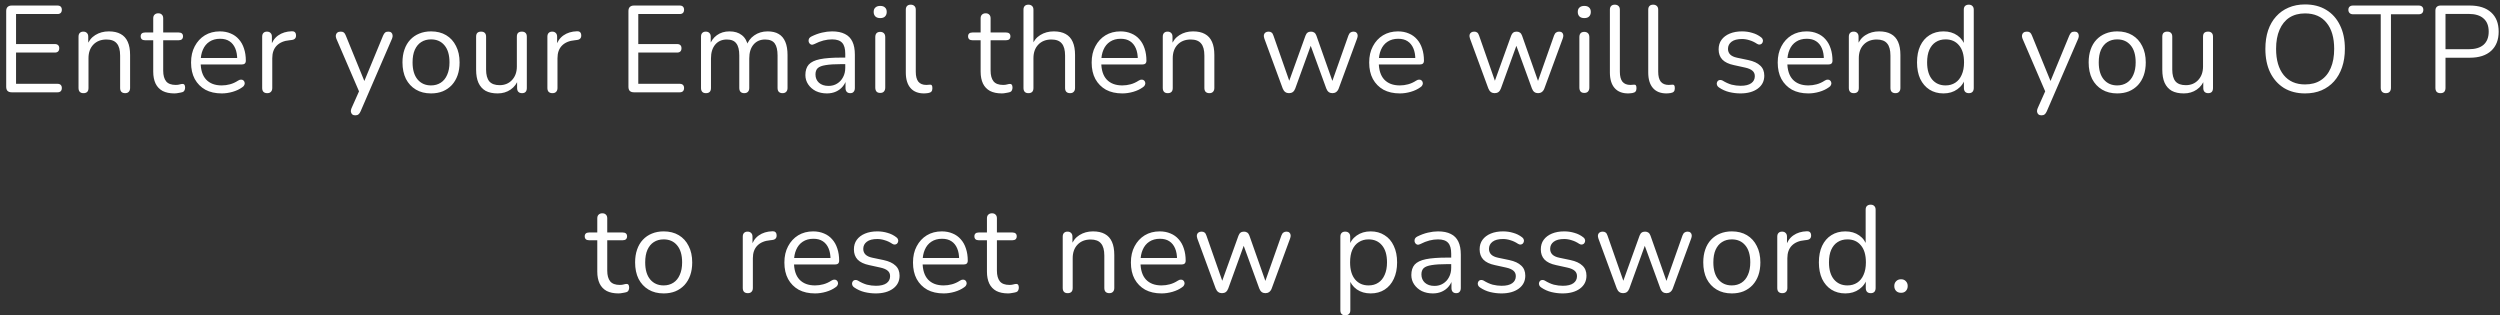 <svg width="325" height="41" viewBox="0 0 325 41" fill="none" xmlns="http://www.w3.org/2000/svg">
<rect x="0" y="0" width="325" height="41" fill="#333333" stroke="none"/>
<path d="M1.526 12C1.291 12 1.11 11.941 0.982 11.824C0.865 11.696 0.806 11.515 0.806 11.28V1.44C0.806 1.205 0.865 1.029 0.982 0.912C1.11 0.784 1.291 0.72 1.526 0.72H7.478C7.659 0.72 7.798 0.768 7.894 0.864C7.99 0.96 8.038 1.093 8.038 1.264C8.038 1.445 7.99 1.584 7.894 1.68C7.798 1.776 7.659 1.824 7.478 1.824H2.086V5.728H7.142C7.323 5.728 7.462 5.776 7.558 5.872C7.654 5.957 7.702 6.091 7.702 6.272C7.702 6.453 7.654 6.592 7.558 6.688C7.462 6.784 7.323 6.832 7.142 6.832H2.086V10.896H7.478C7.659 10.896 7.798 10.944 7.894 11.04C7.99 11.136 8.038 11.269 8.038 11.44C8.038 11.621 7.99 11.76 7.894 11.856C7.798 11.952 7.659 12 7.478 12H1.526ZM10.848 12.112C10.635 12.112 10.475 12.053 10.368 11.936C10.261 11.819 10.208 11.653 10.208 11.44V4.768C10.208 4.555 10.261 4.395 10.368 4.288C10.475 4.171 10.63 4.112 10.832 4.112C11.035 4.112 11.19 4.171 11.296 4.288C11.414 4.395 11.472 4.555 11.472 4.768V6.144L11.296 5.952C11.52 5.333 11.883 4.869 12.384 4.56C12.896 4.24 13.483 4.08 14.144 4.08C14.763 4.08 15.275 4.192 15.68 4.416C16.096 4.64 16.405 4.981 16.608 5.44C16.811 5.888 16.912 6.459 16.912 7.152V11.44C16.912 11.653 16.854 11.819 16.736 11.936C16.63 12.053 16.475 12.112 16.272 12.112C16.059 12.112 15.893 12.053 15.776 11.936C15.669 11.819 15.616 11.653 15.616 11.44V7.232C15.616 6.507 15.472 5.979 15.184 5.648C14.907 5.307 14.459 5.136 13.84 5.136C13.126 5.136 12.555 5.36 12.128 5.808C11.712 6.245 11.504 6.832 11.504 7.568V11.44C11.504 11.888 11.286 12.112 10.848 12.112ZM22.672 12.144C22.064 12.144 21.552 12.037 21.136 11.824C20.731 11.6 20.427 11.28 20.224 10.864C20.021 10.437 19.92 9.92 19.92 9.312V5.232H18.848C18.667 5.232 18.528 5.189 18.432 5.104C18.336 5.008 18.288 4.88 18.288 4.72C18.288 4.56 18.336 4.437 18.432 4.352C18.528 4.267 18.667 4.224 18.848 4.224H19.92V2.384C19.92 2.171 19.979 2.011 20.096 1.904C20.213 1.787 20.373 1.728 20.576 1.728C20.779 1.728 20.933 1.787 21.04 1.904C21.157 2.011 21.216 2.171 21.216 2.384V4.224H23.232C23.413 4.224 23.552 4.267 23.648 4.352C23.744 4.437 23.792 4.56 23.792 4.72C23.792 4.88 23.744 5.008 23.648 5.104C23.552 5.189 23.413 5.232 23.232 5.232H21.216V9.184C21.216 9.792 21.344 10.256 21.6 10.576C21.856 10.885 22.272 11.04 22.848 11.04C23.051 11.04 23.221 11.019 23.36 10.976C23.509 10.933 23.632 10.912 23.728 10.912C23.824 10.901 23.904 10.933 23.968 11.008C24.032 11.083 24.064 11.211 24.064 11.392C24.064 11.52 24.037 11.637 23.984 11.744C23.941 11.851 23.861 11.925 23.744 11.968C23.616 12.011 23.445 12.048 23.232 12.08C23.029 12.123 22.843 12.144 22.672 12.144ZM28.822 12.144C28 12.144 27.291 11.984 26.694 11.664C26.107 11.333 25.648 10.869 25.318 10.272C24.998 9.675 24.838 8.96 24.838 8.128C24.838 7.317 24.998 6.613 25.318 6.016C25.638 5.408 26.075 4.933 26.63 4.592C27.195 4.251 27.846 4.08 28.582 4.08C29.104 4.08 29.574 4.171 29.99 4.352C30.406 4.523 30.758 4.773 31.046 5.104C31.344 5.435 31.568 5.835 31.718 6.304C31.878 6.773 31.958 7.301 31.958 7.888C31.958 8.059 31.91 8.187 31.814 8.272C31.718 8.347 31.579 8.384 31.398 8.384H25.83V7.536H31.094L30.838 7.744C30.838 7.168 30.752 6.683 30.582 6.288C30.411 5.883 30.16 5.573 29.83 5.36C29.51 5.147 29.104 5.04 28.614 5.04C28.07 5.04 27.606 5.168 27.222 5.424C26.848 5.669 26.566 6.016 26.374 6.464C26.182 6.901 26.086 7.413 26.086 8V8.096C26.086 9.077 26.32 9.824 26.79 10.336C27.27 10.848 27.947 11.104 28.822 11.104C29.184 11.104 29.542 11.056 29.894 10.96C30.256 10.864 30.608 10.704 30.95 10.48C31.099 10.384 31.232 10.341 31.35 10.352C31.478 10.352 31.579 10.389 31.654 10.464C31.728 10.528 31.776 10.613 31.798 10.72C31.83 10.816 31.819 10.923 31.766 11.04C31.723 11.157 31.632 11.259 31.494 11.344C31.142 11.6 30.726 11.797 30.246 11.936C29.766 12.075 29.291 12.144 28.822 12.144ZM34.739 12.112C34.526 12.112 34.361 12.053 34.243 11.936C34.136 11.819 34.083 11.653 34.083 11.44V4.768C34.083 4.555 34.136 4.395 34.243 4.288C34.35 4.171 34.505 4.112 34.707 4.112C34.91 4.112 35.065 4.171 35.171 4.288C35.288 4.395 35.347 4.555 35.347 4.768V6.064H35.187C35.358 5.435 35.683 4.949 36.163 4.608C36.643 4.267 37.235 4.085 37.939 4.064C38.099 4.053 38.227 4.091 38.323 4.176C38.419 4.251 38.472 4.384 38.483 4.576C38.494 4.757 38.451 4.901 38.355 5.008C38.259 5.115 38.11 5.179 37.907 5.2L37.651 5.232C36.926 5.296 36.366 5.531 35.971 5.936C35.587 6.331 35.395 6.875 35.395 7.568V11.44C35.395 11.653 35.337 11.819 35.219 11.936C35.112 12.053 34.953 12.112 34.739 12.112ZM46.171 14.992C46.011 14.992 45.883 14.949 45.787 14.864C45.691 14.779 45.632 14.661 45.611 14.512C45.6 14.373 45.627 14.229 45.691 14.08L46.795 11.6V12.16L43.723 5.024C43.659 4.864 43.637 4.715 43.659 4.576C43.68 4.437 43.744 4.325 43.851 4.24C43.957 4.155 44.107 4.112 44.299 4.112C44.469 4.112 44.603 4.149 44.699 4.224C44.795 4.299 44.88 4.432 44.955 4.624L47.579 11.056H47.147L49.803 4.624C49.888 4.432 49.979 4.299 50.075 4.224C50.171 4.149 50.309 4.112 50.491 4.112C50.661 4.112 50.789 4.155 50.875 4.24C50.971 4.325 51.024 4.437 51.035 4.576C51.056 4.704 51.035 4.848 50.971 5.008L46.875 14.48C46.789 14.672 46.693 14.805 46.587 14.88C46.491 14.955 46.352 14.992 46.171 14.992ZM56.034 12.144C55.277 12.144 54.621 11.979 54.066 11.648C53.511 11.317 53.079 10.853 52.77 10.256C52.471 9.648 52.322 8.933 52.322 8.112C52.322 7.493 52.407 6.939 52.578 6.448C52.749 5.947 52.999 5.52 53.33 5.168C53.661 4.816 54.05 4.549 54.498 4.368C54.957 4.176 55.469 4.08 56.034 4.08C56.791 4.08 57.447 4.245 58.002 4.576C58.557 4.907 58.983 5.376 59.282 5.984C59.591 6.581 59.746 7.291 59.746 8.112C59.746 8.731 59.661 9.285 59.49 9.776C59.319 10.267 59.069 10.693 58.738 11.056C58.407 11.408 58.013 11.68 57.554 11.872C57.106 12.053 56.599 12.144 56.034 12.144ZM56.034 11.104C56.514 11.104 56.935 10.987 57.298 10.752C57.661 10.517 57.938 10.176 58.13 9.728C58.333 9.28 58.434 8.741 58.434 8.112C58.434 7.141 58.215 6.4 57.778 5.888C57.351 5.376 56.77 5.12 56.034 5.12C55.543 5.12 55.117 5.237 54.754 5.472C54.402 5.696 54.125 6.032 53.922 6.48C53.73 6.917 53.634 7.461 53.634 8.112C53.634 9.072 53.853 9.813 54.29 10.336C54.727 10.848 55.309 11.104 56.034 11.104ZM64.695 12.144C64.065 12.144 63.543 12.032 63.127 11.808C62.721 11.573 62.412 11.227 62.199 10.768C61.996 10.309 61.895 9.739 61.895 9.056V4.768C61.895 4.544 61.948 4.379 62.055 4.272C62.172 4.165 62.332 4.112 62.535 4.112C62.748 4.112 62.908 4.165 63.015 4.272C63.132 4.379 63.191 4.544 63.191 4.768V9.04C63.191 9.723 63.329 10.235 63.607 10.576C63.895 10.907 64.343 11.072 64.951 11.072C65.612 11.072 66.151 10.848 66.567 10.4C66.983 9.952 67.191 9.365 67.191 8.64V4.768C67.191 4.544 67.244 4.379 67.351 4.272C67.468 4.165 67.633 4.112 67.847 4.112C68.049 4.112 68.204 4.165 68.311 4.272C68.428 4.379 68.487 4.544 68.487 4.768V11.44C68.487 11.888 68.279 12.112 67.863 12.112C67.66 12.112 67.5 12.053 67.383 11.936C67.276 11.819 67.223 11.653 67.223 11.44V9.984L67.431 10.208C67.217 10.837 66.865 11.317 66.375 11.648C65.895 11.979 65.335 12.144 64.695 12.144ZM71.817 12.112C71.604 12.112 71.439 12.053 71.321 11.936C71.215 11.819 71.161 11.653 71.161 11.44V4.768C71.161 4.555 71.215 4.395 71.321 4.288C71.428 4.171 71.583 4.112 71.785 4.112C71.988 4.112 72.143 4.171 72.249 4.288C72.367 4.395 72.425 4.555 72.425 4.768V6.064H72.265C72.436 5.435 72.761 4.949 73.241 4.608C73.721 4.267 74.313 4.085 75.017 4.064C75.177 4.053 75.305 4.091 75.401 4.176C75.497 4.251 75.551 4.384 75.561 4.576C75.572 4.757 75.529 4.901 75.433 5.008C75.337 5.115 75.188 5.179 74.985 5.2L74.729 5.232C74.004 5.296 73.444 5.531 73.049 5.936C72.665 6.331 72.473 6.875 72.473 7.568V11.44C72.473 11.653 72.415 11.819 72.297 11.936C72.191 12.053 72.031 12.112 71.817 12.112ZM82.417 12C82.182 12 82.001 11.941 81.873 11.824C81.755 11.696 81.697 11.515 81.697 11.28V1.44C81.697 1.205 81.755 1.029 81.873 0.912C82.001 0.784 82.182 0.72 82.417 0.72H88.369C88.55 0.72 88.689 0.768 88.785 0.864C88.881 0.96 88.929 1.093 88.929 1.264C88.929 1.445 88.881 1.584 88.785 1.68C88.689 1.776 88.55 1.824 88.369 1.824H82.977V5.728H88.033C88.214 5.728 88.353 5.776 88.449 5.872C88.545 5.957 88.593 6.091 88.593 6.272C88.593 6.453 88.545 6.592 88.449 6.688C88.353 6.784 88.214 6.832 88.033 6.832H82.977V10.896H88.369C88.55 10.896 88.689 10.944 88.785 11.04C88.881 11.136 88.929 11.269 88.929 11.44C88.929 11.621 88.881 11.76 88.785 11.856C88.689 11.952 88.55 12 88.369 12H82.417ZM91.771 12.112C91.558 12.112 91.397 12.053 91.291 11.936C91.184 11.819 91.131 11.653 91.131 11.44V4.768C91.131 4.555 91.184 4.395 91.291 4.288C91.397 4.171 91.552 4.112 91.755 4.112C91.957 4.112 92.112 4.171 92.219 4.288C92.336 4.395 92.395 4.555 92.395 4.768V6.176L92.219 5.952C92.421 5.355 92.747 4.896 93.195 4.576C93.653 4.245 94.198 4.08 94.827 4.08C95.488 4.08 96.022 4.24 96.427 4.56C96.843 4.869 97.12 5.355 97.259 6.016H97.019C97.211 5.419 97.552 4.949 98.043 4.608C98.544 4.256 99.126 4.08 99.787 4.08C100.373 4.08 100.853 4.192 101.227 4.416C101.611 4.64 101.899 4.981 102.091 5.44C102.283 5.888 102.379 6.459 102.379 7.152V11.44C102.379 11.653 102.32 11.819 102.203 11.936C102.096 12.053 101.936 12.112 101.723 12.112C101.52 12.112 101.36 12.053 101.243 11.936C101.136 11.819 101.083 11.653 101.083 11.44V7.216C101.083 6.501 100.96 5.979 100.715 5.648C100.469 5.307 100.053 5.136 99.467 5.136C98.827 5.136 98.32 5.36 97.947 5.808C97.584 6.245 97.403 6.843 97.403 7.6V11.44C97.403 11.653 97.344 11.819 97.227 11.936C97.12 12.053 96.96 12.112 96.747 12.112C96.544 12.112 96.384 12.053 96.267 11.936C96.16 11.819 96.107 11.653 96.107 11.44V7.216C96.107 6.501 95.979 5.979 95.723 5.648C95.478 5.307 95.067 5.136 94.491 5.136C93.851 5.136 93.344 5.36 92.971 5.808C92.608 6.245 92.427 6.843 92.427 7.6V11.44C92.427 11.888 92.208 12.112 91.771 12.112ZM107.5 12.144C106.967 12.144 106.487 12.043 106.06 11.84C105.644 11.627 105.313 11.339 105.068 10.976C104.823 10.613 104.7 10.208 104.7 9.76C104.7 9.184 104.844 8.731 105.132 8.4C105.431 8.069 105.916 7.835 106.588 7.696C107.271 7.557 108.199 7.488 109.372 7.488H110.092V8.336H109.388C108.524 8.336 107.841 8.379 107.34 8.464C106.849 8.539 106.503 8.672 106.3 8.864C106.108 9.056 106.012 9.328 106.012 9.68C106.012 10.117 106.161 10.475 106.46 10.752C106.769 11.029 107.185 11.168 107.708 11.168C108.135 11.168 108.508 11.067 108.828 10.864C109.159 10.661 109.415 10.384 109.596 10.032C109.788 9.68 109.884 9.275 109.884 8.816V6.992C109.884 6.331 109.751 5.856 109.484 5.568C109.217 5.269 108.78 5.12 108.172 5.12C107.799 5.12 107.425 5.168 107.052 5.264C106.679 5.36 106.284 5.515 105.868 5.728C105.719 5.803 105.591 5.829 105.484 5.808C105.377 5.776 105.292 5.717 105.228 5.632C105.164 5.547 105.127 5.451 105.116 5.344C105.105 5.227 105.127 5.115 105.18 5.008C105.244 4.901 105.34 4.816 105.468 4.752C105.937 4.517 106.401 4.347 106.86 4.24C107.319 4.133 107.756 4.08 108.172 4.08C108.844 4.08 109.399 4.192 109.836 4.416C110.273 4.629 110.599 4.96 110.812 5.408C111.025 5.845 111.132 6.411 111.132 7.104V11.44C111.132 11.653 111.079 11.819 110.972 11.936C110.876 12.053 110.732 12.112 110.54 12.112C110.337 12.112 110.183 12.053 110.076 11.936C109.969 11.819 109.916 11.653 109.916 11.44V10.192H110.06C109.975 10.597 109.809 10.944 109.564 11.232C109.329 11.52 109.036 11.744 108.684 11.904C108.332 12.064 107.937 12.144 107.5 12.144ZM114.426 12.08C114.213 12.08 114.053 12.021 113.946 11.904C113.84 11.776 113.786 11.6 113.786 11.376V4.832C113.786 4.608 113.84 4.437 113.946 4.32C114.053 4.203 114.213 4.144 114.426 4.144C114.629 4.144 114.789 4.203 114.906 4.32C115.024 4.437 115.082 4.608 115.082 4.832V11.376C115.082 11.6 115.024 11.776 114.906 11.904C114.8 12.021 114.64 12.08 114.426 12.08ZM114.426 2.352C114.16 2.352 113.952 2.283 113.802 2.144C113.653 1.995 113.578 1.797 113.578 1.552C113.578 1.296 113.653 1.104 113.802 0.976C113.952 0.837 114.16 0.768 114.426 0.768C114.704 0.768 114.912 0.837 115.05 0.976C115.2 1.104 115.274 1.296 115.274 1.552C115.274 1.797 115.2 1.995 115.05 2.144C114.912 2.283 114.704 2.352 114.426 2.352ZM120.123 12.144C119.355 12.144 118.768 11.909 118.363 11.44C117.958 10.971 117.755 10.299 117.755 9.424V1.264C117.755 1.051 117.808 0.891 117.915 0.784C118.022 0.667 118.182 0.608 118.395 0.608C118.598 0.608 118.758 0.667 118.875 0.784C118.992 0.891 119.051 1.051 119.051 1.264V9.328C119.051 9.904 119.163 10.336 119.387 10.624C119.622 10.901 119.963 11.04 120.411 11.04C120.507 11.04 120.592 11.035 120.667 11.024C120.742 11.013 120.816 11.008 120.891 11.008C121.008 10.997 121.088 11.024 121.131 11.088C121.184 11.152 121.211 11.28 121.211 11.472C121.211 11.664 121.168 11.808 121.083 11.904C120.998 12 120.859 12.064 120.667 12.096C120.582 12.107 120.491 12.117 120.395 12.128C120.299 12.139 120.208 12.144 120.123 12.144ZM130.234 12.144C129.626 12.144 129.114 12.037 128.698 11.824C128.293 11.6 127.989 11.28 127.786 10.864C127.584 10.437 127.482 9.92 127.482 9.312V5.232H126.41C126.229 5.232 126.09 5.189 125.994 5.104C125.898 5.008 125.85 4.88 125.85 4.72C125.85 4.56 125.898 4.437 125.994 4.352C126.09 4.267 126.229 4.224 126.41 4.224H127.482V2.384C127.482 2.171 127.541 2.011 127.658 1.904C127.776 1.787 127.936 1.728 128.138 1.728C128.341 1.728 128.496 1.787 128.602 1.904C128.72 2.011 128.778 2.171 128.778 2.384V4.224H130.794C130.976 4.224 131.114 4.267 131.21 4.352C131.306 4.437 131.354 4.56 131.354 4.72C131.354 4.88 131.306 5.008 131.21 5.104C131.114 5.189 130.976 5.232 130.794 5.232H128.778V9.184C128.778 9.792 128.906 10.256 129.162 10.576C129.418 10.885 129.834 11.04 130.41 11.04C130.613 11.04 130.784 11.019 130.922 10.976C131.072 10.933 131.194 10.912 131.29 10.912C131.386 10.901 131.466 10.933 131.53 11.008C131.594 11.083 131.626 11.211 131.626 11.392C131.626 11.52 131.6 11.637 131.546 11.744C131.504 11.851 131.424 11.925 131.306 11.968C131.178 12.011 131.008 12.048 130.794 12.08C130.592 12.123 130.405 12.144 130.234 12.144ZM133.692 12.112C133.479 12.112 133.319 12.053 133.212 11.936C133.105 11.819 133.052 11.653 133.052 11.44V1.264C133.052 1.051 133.105 0.891 133.212 0.784C133.319 0.667 133.479 0.608 133.692 0.608C133.895 0.608 134.055 0.667 134.172 0.784C134.289 0.891 134.348 1.051 134.348 1.264V5.952H134.14C134.364 5.333 134.727 4.869 135.228 4.56C135.74 4.24 136.327 4.08 136.988 4.08C137.607 4.08 138.119 4.192 138.524 4.416C138.94 4.64 139.249 4.981 139.452 5.44C139.655 5.888 139.756 6.459 139.756 7.152V11.44C139.756 11.653 139.697 11.819 139.58 11.936C139.473 12.053 139.319 12.112 139.116 12.112C138.903 12.112 138.737 12.053 138.62 11.936C138.513 11.819 138.46 11.653 138.46 11.44V7.232C138.46 6.507 138.316 5.979 138.028 5.648C137.751 5.307 137.303 5.136 136.684 5.136C135.969 5.136 135.399 5.36 134.972 5.808C134.556 6.245 134.348 6.832 134.348 7.568V11.44C134.348 11.888 134.129 12.112 133.692 12.112ZM145.9 12.144C145.078 12.144 144.369 11.984 143.772 11.664C143.185 11.333 142.726 10.869 142.396 10.272C142.076 9.675 141.916 8.96 141.916 8.128C141.916 7.317 142.076 6.613 142.396 6.016C142.716 5.408 143.153 4.933 143.708 4.592C144.273 4.251 144.924 4.08 145.66 4.08C146.182 4.08 146.652 4.171 147.068 4.352C147.484 4.523 147.836 4.773 148.124 5.104C148.422 5.435 148.646 5.835 148.796 6.304C148.956 6.773 149.036 7.301 149.036 7.888C149.036 8.059 148.988 8.187 148.892 8.272C148.796 8.347 148.657 8.384 148.476 8.384H142.908V7.536H148.172L147.916 7.744C147.916 7.168 147.83 6.683 147.66 6.288C147.489 5.883 147.238 5.573 146.908 5.36C146.588 5.147 146.182 5.04 145.692 5.04C145.148 5.04 144.684 5.168 144.3 5.424C143.926 5.669 143.644 6.016 143.452 6.464C143.26 6.901 143.164 7.413 143.164 8V8.096C143.164 9.077 143.398 9.824 143.868 10.336C144.348 10.848 145.025 11.104 145.9 11.104C146.262 11.104 146.62 11.056 146.972 10.96C147.334 10.864 147.686 10.704 148.028 10.48C148.177 10.384 148.31 10.341 148.428 10.352C148.556 10.352 148.657 10.389 148.732 10.464C148.806 10.528 148.854 10.613 148.876 10.72C148.908 10.816 148.897 10.923 148.844 11.04C148.801 11.157 148.71 11.259 148.572 11.344C148.22 11.6 147.804 11.797 147.324 11.936C146.844 12.075 146.369 12.144 145.9 12.144ZM151.801 12.112C151.588 12.112 151.428 12.053 151.321 11.936C151.215 11.819 151.161 11.653 151.161 11.44V4.768C151.161 4.555 151.215 4.395 151.321 4.288C151.428 4.171 151.583 4.112 151.785 4.112C151.988 4.112 152.143 4.171 152.249 4.288C152.367 4.395 152.425 4.555 152.425 4.768V6.144L152.249 5.952C152.473 5.333 152.836 4.869 153.337 4.56C153.849 4.24 154.436 4.08 155.097 4.08C155.716 4.08 156.228 4.192 156.633 4.416C157.049 4.64 157.359 4.981 157.561 5.44C157.764 5.888 157.865 6.459 157.865 7.152V11.44C157.865 11.653 157.807 11.819 157.689 11.936C157.583 12.053 157.428 12.112 157.225 12.112C157.012 12.112 156.847 12.053 156.729 11.936C156.623 11.819 156.569 11.653 156.569 11.44V7.232C156.569 6.507 156.425 5.979 156.137 5.648C155.86 5.307 155.412 5.136 154.793 5.136C154.079 5.136 153.508 5.36 153.081 5.808C152.665 6.245 152.457 6.832 152.457 7.568V11.44C152.457 11.888 152.239 12.112 151.801 12.112ZM167.568 12.112C167.387 12.112 167.227 12.064 167.088 11.968C166.949 11.872 166.837 11.717 166.752 11.504L164.368 5.024C164.304 4.843 164.283 4.683 164.304 4.544C164.336 4.405 164.405 4.299 164.512 4.224C164.619 4.149 164.752 4.112 164.912 4.112C165.072 4.112 165.2 4.149 165.296 4.224C165.403 4.299 165.488 4.437 165.552 4.64L167.792 11.04H167.408L169.712 4.64C169.787 4.448 169.877 4.315 169.984 4.24C170.101 4.155 170.251 4.112 170.432 4.112C170.603 4.112 170.747 4.155 170.864 4.24C170.981 4.325 171.072 4.459 171.136 4.64L173.392 11.04H173.024L175.296 4.608C175.371 4.416 175.461 4.288 175.568 4.224C175.675 4.149 175.803 4.112 175.952 4.112C176.123 4.112 176.251 4.155 176.336 4.24C176.432 4.325 176.485 4.437 176.496 4.576C176.507 4.715 176.48 4.864 176.416 5.024L174.032 11.504C173.957 11.707 173.845 11.861 173.696 11.968C173.557 12.064 173.397 12.112 173.216 12.112C173.035 12.112 172.875 12.064 172.736 11.968C172.597 11.861 172.491 11.707 172.416 11.504L170.048 5.008H170.736L168.384 11.504C168.309 11.707 168.203 11.861 168.064 11.968C167.925 12.064 167.76 12.112 167.568 12.112ZM181.978 12.144C181.156 12.144 180.447 11.984 179.85 11.664C179.263 11.333 178.804 10.869 178.474 10.272C178.154 9.675 177.994 8.96 177.994 8.128C177.994 7.317 178.154 6.613 178.474 6.016C178.794 5.408 179.231 4.933 179.786 4.592C180.351 4.251 181.002 4.08 181.738 4.08C182.26 4.08 182.73 4.171 183.146 4.352C183.562 4.523 183.914 4.773 184.202 5.104C184.5 5.435 184.724 5.835 184.874 6.304C185.034 6.773 185.114 7.301 185.114 7.888C185.114 8.059 185.066 8.187 184.97 8.272C184.874 8.347 184.735 8.384 184.554 8.384H178.986V7.536H184.25L183.994 7.744C183.994 7.168 183.908 6.683 183.738 6.288C183.567 5.883 183.316 5.573 182.986 5.36C182.666 5.147 182.26 5.04 181.77 5.04C181.226 5.04 180.762 5.168 180.378 5.424C180.004 5.669 179.722 6.016 179.53 6.464C179.338 6.901 179.242 7.413 179.242 8V8.096C179.242 9.077 179.476 9.824 179.946 10.336C180.426 10.848 181.103 11.104 181.978 11.104C182.34 11.104 182.698 11.056 183.05 10.96C183.412 10.864 183.764 10.704 184.106 10.48C184.255 10.384 184.388 10.341 184.506 10.352C184.634 10.352 184.735 10.389 184.81 10.464C184.884 10.528 184.932 10.613 184.954 10.72C184.986 10.816 184.975 10.923 184.922 11.04C184.879 11.157 184.788 11.259 184.65 11.344C184.298 11.6 183.882 11.797 183.402 11.936C182.922 12.075 182.447 12.144 181.978 12.144ZM194.302 12.112C194.121 12.112 193.961 12.064 193.822 11.968C193.684 11.872 193.572 11.717 193.486 11.504L191.102 5.024C191.038 4.843 191.017 4.683 191.038 4.544C191.07 4.405 191.14 4.299 191.246 4.224C191.353 4.149 191.486 4.112 191.646 4.112C191.806 4.112 191.934 4.149 192.03 4.224C192.137 4.299 192.222 4.437 192.286 4.64L194.526 11.04H194.142L196.446 4.64C196.521 4.448 196.612 4.315 196.718 4.24C196.836 4.155 196.985 4.112 197.166 4.112C197.337 4.112 197.481 4.155 197.598 4.24C197.716 4.325 197.806 4.459 197.87 4.64L200.126 11.04H199.758L202.03 4.608C202.105 4.416 202.196 4.288 202.302 4.224C202.409 4.149 202.537 4.112 202.686 4.112C202.857 4.112 202.985 4.155 203.07 4.24C203.166 4.325 203.22 4.437 203.23 4.576C203.241 4.715 203.214 4.864 203.15 5.024L200.766 11.504C200.692 11.707 200.58 11.861 200.43 11.968C200.292 12.064 200.132 12.112 199.95 12.112C199.769 12.112 199.609 12.064 199.47 11.968C199.332 11.861 199.225 11.707 199.15 11.504L196.782 5.008H197.47L195.118 11.504C195.044 11.707 194.937 11.861 194.798 11.968C194.66 12.064 194.494 12.112 194.302 12.112ZM205.958 12.08C205.744 12.08 205.584 12.021 205.478 11.904C205.371 11.776 205.318 11.6 205.318 11.376V4.832C205.318 4.608 205.371 4.437 205.478 4.32C205.584 4.203 205.744 4.144 205.958 4.144C206.16 4.144 206.32 4.203 206.438 4.32C206.555 4.437 206.614 4.608 206.614 4.832V11.376C206.614 11.6 206.555 11.776 206.438 11.904C206.331 12.021 206.171 12.08 205.958 12.08ZM205.958 2.352C205.691 2.352 205.483 2.283 205.334 2.144C205.184 1.995 205.11 1.797 205.11 1.552C205.11 1.296 205.184 1.104 205.334 0.976C205.483 0.837 205.691 0.768 205.958 0.768C206.235 0.768 206.443 0.837 206.582 0.976C206.731 1.104 206.806 1.296 206.806 1.552C206.806 1.797 206.731 1.995 206.582 2.144C206.443 2.283 206.235 2.352 205.958 2.352ZM211.654 12.144C210.886 12.144 210.3 11.909 209.894 11.44C209.489 10.971 209.286 10.299 209.286 9.424V1.264C209.286 1.051 209.34 0.891 209.446 0.784C209.553 0.667 209.713 0.608 209.926 0.608C210.129 0.608 210.289 0.667 210.406 0.784C210.524 0.891 210.582 1.051 210.582 1.264V9.328C210.582 9.904 210.694 10.336 210.918 10.624C211.153 10.901 211.494 11.04 211.942 11.04C212.038 11.04 212.124 11.035 212.198 11.024C212.273 11.013 212.348 11.008 212.422 11.008C212.54 10.997 212.62 11.024 212.662 11.088C212.716 11.152 212.742 11.28 212.742 11.472C212.742 11.664 212.7 11.808 212.614 11.904C212.529 12 212.39 12.064 212.198 12.096C212.113 12.107 212.022 12.117 211.926 12.128C211.83 12.139 211.74 12.144 211.654 12.144ZM216.639 12.144C215.871 12.144 215.284 11.909 214.879 11.44C214.473 10.971 214.271 10.299 214.271 9.424V1.264C214.271 1.051 214.324 0.891 214.431 0.784C214.537 0.667 214.697 0.608 214.911 0.608C215.113 0.608 215.273 0.667 215.391 0.784C215.508 0.891 215.567 1.051 215.567 1.264V9.328C215.567 9.904 215.679 10.336 215.903 10.624C216.137 10.901 216.479 11.04 216.927 11.04C217.023 11.04 217.108 11.035 217.183 11.024C217.257 11.013 217.332 11.008 217.407 11.008C217.524 10.997 217.604 11.024 217.647 11.088C217.7 11.152 217.727 11.28 217.727 11.472C217.727 11.664 217.684 11.808 217.599 11.904C217.513 12 217.375 12.064 217.183 12.096C217.097 12.107 217.007 12.117 216.911 12.128C216.815 12.139 216.724 12.144 216.639 12.144ZM226.254 12.144C225.774 12.144 225.289 12.085 224.798 11.968C224.318 11.851 223.87 11.648 223.454 11.36C223.347 11.285 223.273 11.2 223.23 11.104C223.187 10.997 223.171 10.896 223.182 10.8C223.203 10.693 223.246 10.603 223.31 10.528C223.385 10.453 223.47 10.411 223.566 10.4C223.673 10.379 223.79 10.4 223.918 10.464C224.334 10.72 224.734 10.901 225.118 11.008C225.513 11.104 225.902 11.152 226.286 11.152C226.894 11.152 227.353 11.04 227.662 10.816C227.971 10.592 228.126 10.288 228.126 9.904C228.126 9.605 228.025 9.371 227.822 9.2C227.619 9.019 227.299 8.88 226.862 8.784L225.406 8.464C224.734 8.325 224.233 8.085 223.902 7.744C223.582 7.403 223.422 6.96 223.422 6.416C223.422 5.936 223.545 5.525 223.79 5.184C224.046 4.832 224.403 4.56 224.862 4.368C225.321 4.176 225.854 4.08 226.462 4.08C226.931 4.08 227.374 4.144 227.79 4.272C228.217 4.389 228.601 4.581 228.942 4.848C229.049 4.923 229.118 5.013 229.15 5.12C229.193 5.216 229.198 5.317 229.166 5.424C229.145 5.52 229.097 5.605 229.022 5.68C228.947 5.744 228.857 5.781 228.75 5.792C228.643 5.803 228.531 5.771 228.414 5.696C228.094 5.483 227.769 5.328 227.438 5.232C227.107 5.125 226.782 5.072 226.462 5.072C225.865 5.072 225.411 5.189 225.102 5.424C224.793 5.659 224.638 5.968 224.638 6.352C224.638 6.651 224.734 6.896 224.926 7.088C225.118 7.28 225.417 7.419 225.822 7.504L227.278 7.808C227.971 7.957 228.489 8.197 228.83 8.528C229.182 8.848 229.358 9.285 229.358 9.84C229.358 10.544 229.075 11.104 228.51 11.52C227.945 11.936 227.193 12.144 226.254 12.144ZM235.087 12.144C234.266 12.144 233.557 11.984 232.959 11.664C232.373 11.333 231.914 10.869 231.583 10.272C231.263 9.675 231.103 8.96 231.103 8.128C231.103 7.317 231.263 6.613 231.583 6.016C231.903 5.408 232.341 4.933 232.895 4.592C233.461 4.251 234.111 4.08 234.847 4.08C235.37 4.08 235.839 4.171 236.255 4.352C236.671 4.523 237.023 4.773 237.311 5.104C237.61 5.435 237.834 5.835 237.983 6.304C238.143 6.773 238.223 7.301 238.223 7.888C238.223 8.059 238.175 8.187 238.079 8.272C237.983 8.347 237.845 8.384 237.663 8.384H232.095V7.536H237.359L237.103 7.744C237.103 7.168 237.018 6.683 236.847 6.288C236.677 5.883 236.426 5.573 236.095 5.36C235.775 5.147 235.37 5.04 234.879 5.04C234.335 5.04 233.871 5.168 233.487 5.424C233.114 5.669 232.831 6.016 232.639 6.464C232.447 6.901 232.351 7.413 232.351 8V8.096C232.351 9.077 232.586 9.824 233.055 10.336C233.535 10.848 234.213 11.104 235.087 11.104C235.45 11.104 235.807 11.056 236.159 10.96C236.522 10.864 236.874 10.704 237.215 10.48C237.365 10.384 237.498 10.341 237.615 10.352C237.743 10.352 237.845 10.389 237.919 10.464C237.994 10.528 238.042 10.613 238.063 10.72C238.095 10.816 238.085 10.923 238.031 11.04C237.989 11.157 237.898 11.259 237.759 11.344C237.407 11.6 236.991 11.797 236.511 11.936C236.031 12.075 235.557 12.144 235.087 12.144ZM240.989 12.112C240.775 12.112 240.615 12.053 240.509 11.936C240.402 11.819 240.349 11.653 240.349 11.44V4.768C240.349 4.555 240.402 4.395 240.509 4.288C240.615 4.171 240.77 4.112 240.973 4.112C241.175 4.112 241.33 4.171 241.437 4.288C241.554 4.395 241.613 4.555 241.613 4.768V6.144L241.437 5.952C241.661 5.333 242.023 4.869 242.525 4.56C243.037 4.24 243.623 4.08 244.285 4.08C244.903 4.08 245.415 4.192 245.821 4.416C246.237 4.64 246.546 4.981 246.749 5.44C246.951 5.888 247.053 6.459 247.053 7.152V11.44C247.053 11.653 246.994 11.819 246.877 11.936C246.77 12.053 246.615 12.112 246.413 12.112C246.199 12.112 246.034 12.053 245.917 11.936C245.81 11.819 245.757 11.653 245.757 11.44V7.232C245.757 6.507 245.613 5.979 245.325 5.648C245.047 5.307 244.599 5.136 243.981 5.136C243.266 5.136 242.695 5.36 242.269 5.808C241.853 6.245 241.645 6.832 241.645 7.568V11.44C241.645 11.888 241.426 12.112 240.989 12.112ZM252.653 12.144C251.959 12.144 251.351 11.979 250.829 11.648C250.317 11.317 249.917 10.853 249.629 10.256C249.351 9.648 249.213 8.933 249.213 8.112C249.213 7.28 249.351 6.565 249.629 5.968C249.917 5.36 250.317 4.896 250.829 4.576C251.351 4.245 251.959 4.08 252.653 4.08C253.357 4.08 253.959 4.256 254.461 4.608C254.962 4.96 255.298 5.435 255.469 6.032H255.293V1.264C255.293 1.051 255.346 0.891 255.453 0.784C255.57 0.667 255.735 0.608 255.949 0.608C256.151 0.608 256.306 0.667 256.413 0.784C256.53 0.891 256.589 1.051 256.589 1.264V11.44C256.589 11.653 256.535 11.819 256.429 11.936C256.322 12.053 256.162 12.112 255.949 12.112C255.746 12.112 255.586 12.053 255.469 11.936C255.362 11.819 255.309 11.653 255.309 11.44V9.92L255.485 10.144C255.314 10.752 254.973 11.237 254.461 11.6C253.959 11.963 253.357 12.144 252.653 12.144ZM252.925 11.104C253.405 11.104 253.826 10.987 254.189 10.752C254.551 10.517 254.829 10.176 255.021 9.728C255.223 9.28 255.325 8.741 255.325 8.112C255.325 7.141 255.106 6.4 254.669 5.888C254.242 5.376 253.661 5.12 252.925 5.12C252.434 5.12 252.007 5.237 251.645 5.472C251.293 5.696 251.015 6.032 250.813 6.48C250.621 6.917 250.525 7.461 250.525 8.112C250.525 9.072 250.743 9.813 251.181 10.336C251.618 10.848 252.199 11.104 252.925 11.104ZM265.374 14.992C265.214 14.992 265.086 14.949 264.99 14.864C264.894 14.779 264.835 14.661 264.814 14.512C264.803 14.373 264.83 14.229 264.894 14.08L265.998 11.6V12.16L262.926 5.024C262.862 4.864 262.84 4.715 262.862 4.576C262.883 4.437 262.947 4.325 263.054 4.24C263.16 4.155 263.31 4.112 263.502 4.112C263.672 4.112 263.806 4.149 263.902 4.224C263.998 4.299 264.083 4.432 264.158 4.624L266.782 11.056H266.35L269.006 4.624C269.091 4.432 269.182 4.299 269.278 4.224C269.374 4.149 269.512 4.112 269.694 4.112C269.864 4.112 269.992 4.155 270.078 4.24C270.174 4.325 270.227 4.437 270.238 4.576C270.259 4.704 270.238 4.848 270.174 5.008L266.078 14.48C265.992 14.672 265.896 14.805 265.79 14.88C265.694 14.955 265.555 14.992 265.374 14.992ZM275.237 12.144C274.48 12.144 273.824 11.979 273.269 11.648C272.714 11.317 272.282 10.853 271.973 10.256C271.674 9.648 271.525 8.933 271.525 8.112C271.525 7.493 271.61 6.939 271.781 6.448C271.952 5.947 272.202 5.52 272.533 5.168C272.864 4.816 273.253 4.549 273.701 4.368C274.16 4.176 274.672 4.08 275.237 4.08C275.994 4.08 276.65 4.245 277.205 4.576C277.76 4.907 278.186 5.376 278.485 5.984C278.794 6.581 278.949 7.291 278.949 8.112C278.949 8.731 278.864 9.285 278.693 9.776C278.522 10.267 278.272 10.693 277.941 11.056C277.61 11.408 277.216 11.68 276.757 11.872C276.309 12.053 275.802 12.144 275.237 12.144ZM275.237 11.104C275.717 11.104 276.138 10.987 276.501 10.752C276.864 10.517 277.141 10.176 277.333 9.728C277.536 9.28 277.637 8.741 277.637 8.112C277.637 7.141 277.418 6.4 276.981 5.888C276.554 5.376 275.973 5.12 275.237 5.12C274.746 5.12 274.32 5.237 273.957 5.472C273.605 5.696 273.328 6.032 273.125 6.48C272.933 6.917 272.837 7.461 272.837 8.112C272.837 9.072 273.056 9.813 273.493 10.336C273.93 10.848 274.512 11.104 275.237 11.104ZM283.898 12.144C283.268 12.144 282.746 12.032 282.33 11.808C281.924 11.573 281.615 11.227 281.402 10.768C281.199 10.309 281.098 9.739 281.098 9.056V4.768C281.098 4.544 281.151 4.379 281.258 4.272C281.375 4.165 281.535 4.112 281.738 4.112C281.951 4.112 282.111 4.165 282.218 4.272C282.335 4.379 282.394 4.544 282.394 4.768V9.04C282.394 9.723 282.532 10.235 282.81 10.576C283.098 10.907 283.546 11.072 284.154 11.072C284.815 11.072 285.354 10.848 285.77 10.4C286.186 9.952 286.394 9.365 286.394 8.64V4.768C286.394 4.544 286.447 4.379 286.554 4.272C286.671 4.165 286.836 4.112 287.05 4.112C287.252 4.112 287.407 4.165 287.514 4.272C287.631 4.379 287.69 4.544 287.69 4.768V11.44C287.69 11.888 287.482 12.112 287.066 12.112C286.863 12.112 286.703 12.053 286.586 11.936C286.479 11.819 286.426 11.653 286.426 11.44V9.984L286.634 10.208C286.42 10.837 286.068 11.317 285.578 11.648C285.098 11.979 284.538 12.144 283.898 12.144ZM299.651 12.144C298.606 12.144 297.694 11.909 296.915 11.44C296.147 10.96 295.55 10.288 295.123 9.424C294.707 8.56 294.499 7.536 294.499 6.352C294.499 5.456 294.617 4.656 294.851 3.952C295.097 3.237 295.443 2.635 295.891 2.144C296.339 1.643 296.878 1.259 297.507 0.992C298.147 0.715 298.862 0.576 299.651 0.576C300.718 0.576 301.635 0.811 302.403 1.28C303.182 1.749 303.779 2.416 304.195 3.28C304.622 4.133 304.835 5.152 304.835 6.336C304.835 7.232 304.713 8.037 304.467 8.752C304.222 9.467 303.875 10.075 303.427 10.576C302.979 11.077 302.435 11.467 301.795 11.744C301.166 12.011 300.451 12.144 299.651 12.144ZM299.651 10.976C300.462 10.976 301.145 10.795 301.699 10.432C302.265 10.069 302.697 9.541 302.995 8.848C303.294 8.155 303.443 7.323 303.443 6.352C303.443 4.891 303.113 3.76 302.451 2.96C301.801 2.149 300.867 1.744 299.651 1.744C298.862 1.744 298.185 1.925 297.619 2.288C297.065 2.651 296.638 3.179 296.339 3.872C296.041 4.555 295.891 5.381 295.891 6.352C295.891 7.803 296.222 8.939 296.883 9.76C297.545 10.571 298.467 10.976 299.651 10.976ZM310.152 12.112C309.949 12.112 309.789 12.053 309.672 11.936C309.555 11.808 309.496 11.637 309.496 11.424V1.856H305.896C305.704 1.856 305.555 1.803 305.448 1.696C305.341 1.589 305.288 1.451 305.288 1.28C305.288 1.099 305.341 0.96 305.448 0.864C305.555 0.768 305.704 0.72 305.896 0.72H314.424C314.616 0.72 314.765 0.768 314.872 0.864C314.979 0.96 315.032 1.099 315.032 1.28C315.032 1.461 314.979 1.605 314.872 1.712C314.765 1.808 314.616 1.856 314.424 1.856H310.824V11.424C310.824 11.637 310.765 11.808 310.648 11.936C310.541 12.053 310.376 12.112 310.152 12.112ZM317.259 12.112C317.046 12.112 316.88 12.053 316.763 11.936C316.656 11.808 316.603 11.637 316.603 11.424V1.392C316.603 1.168 316.662 1.003 316.779 0.896C316.896 0.779 317.062 0.72 317.275 0.72H321.067C322.272 0.72 323.2 1.019 323.851 1.616C324.502 2.203 324.827 3.035 324.827 4.112C324.827 5.179 324.502 6.011 323.851 6.608C323.2 7.205 322.272 7.504 321.067 7.504H317.915V11.424C317.915 11.637 317.862 11.808 317.755 11.936C317.648 12.053 317.483 12.112 317.259 12.112ZM317.915 6.4H320.907C321.771 6.4 322.422 6.208 322.859 5.824C323.307 5.429 323.531 4.859 323.531 4.112C323.531 3.355 323.307 2.784 322.859 2.4C322.422 2.005 321.771 1.808 320.907 1.808H317.915V6.4ZM80.398 38.144C79.79 38.144 79.278 38.037 78.862 37.824C78.457 37.6 78.153 37.28 77.951 36.864C77.748 36.437 77.647 35.92 77.647 35.312V31.232H76.575C76.393 31.232 76.254 31.189 76.159 31.104C76.062 31.008 76.014 30.88 76.014 30.72C76.014 30.56 76.062 30.437 76.159 30.352C76.254 30.267 76.393 30.224 76.575 30.224H77.647V28.384C77.647 28.171 77.705 28.011 77.823 27.904C77.94 27.787 78.1 27.728 78.302 27.728C78.505 27.728 78.66 27.787 78.766 27.904C78.884 28.011 78.942 28.171 78.942 28.384V30.224H80.959C81.14 30.224 81.278 30.267 81.374 30.352C81.471 30.437 81.519 30.56 81.519 30.72C81.519 30.88 81.471 31.008 81.374 31.104C81.278 31.189 81.14 31.232 80.959 31.232H78.942V35.184C78.942 35.792 79.07 36.256 79.326 36.576C79.582 36.885 79.999 37.04 80.575 37.04C80.777 37.04 80.948 37.019 81.087 36.976C81.236 36.933 81.359 36.912 81.454 36.912C81.55 36.901 81.63 36.933 81.695 37.008C81.758 37.083 81.79 37.211 81.79 37.392C81.79 37.52 81.764 37.637 81.71 37.744C81.668 37.851 81.588 37.925 81.471 37.968C81.343 38.011 81.172 38.048 80.959 38.08C80.756 38.123 80.569 38.144 80.398 38.144ZM86.276 38.144C85.519 38.144 84.863 37.979 84.308 37.648C83.754 37.317 83.322 36.853 83.012 36.256C82.713 35.648 82.564 34.933 82.564 34.112C82.564 33.493 82.65 32.939 82.82 32.448C82.991 31.947 83.242 31.52 83.572 31.168C83.903 30.816 84.292 30.549 84.74 30.368C85.199 30.176 85.711 30.08 86.276 30.08C87.034 30.08 87.689 30.245 88.244 30.576C88.799 30.907 89.225 31.376 89.524 31.984C89.834 32.581 89.988 33.291 89.988 34.112C89.988 34.731 89.903 35.285 89.732 35.776C89.561 36.267 89.311 36.693 88.98 37.056C88.65 37.408 88.255 37.68 87.796 37.872C87.348 38.053 86.841 38.144 86.276 38.144ZM86.276 37.104C86.756 37.104 87.177 36.987 87.54 36.752C87.903 36.517 88.18 36.176 88.372 35.728C88.575 35.28 88.676 34.741 88.676 34.112C88.676 33.141 88.457 32.4 88.02 31.888C87.594 31.376 87.012 31.12 86.276 31.12C85.785 31.12 85.359 31.237 84.996 31.472C84.644 31.696 84.367 32.032 84.164 32.48C83.972 32.917 83.876 33.461 83.876 34.112C83.876 35.072 84.095 35.813 84.532 36.336C84.969 36.848 85.551 37.104 86.276 37.104ZM97.216 38.112C97.002 38.112 96.837 38.053 96.72 37.936C96.613 37.819 96.56 37.653 96.56 37.44V30.768C96.56 30.555 96.613 30.395 96.72 30.288C96.826 30.171 96.981 30.112 97.184 30.112C97.386 30.112 97.541 30.171 97.648 30.288C97.765 30.395 97.824 30.555 97.824 30.768V32.064H97.664C97.834 31.435 98.16 30.949 98.64 30.608C99.12 30.267 99.712 30.085 100.416 30.064C100.576 30.053 100.704 30.091 100.8 30.176C100.896 30.251 100.949 30.384 100.96 30.576C100.97 30.757 100.928 30.901 100.832 31.008C100.736 31.115 100.586 31.179 100.384 31.2L100.128 31.232C99.402 31.296 98.842 31.531 98.448 31.936C98.064 32.331 97.872 32.875 97.872 33.568V37.44C97.872 37.653 97.813 37.819 97.696 37.936C97.589 38.053 97.429 38.112 97.216 38.112ZM105.954 38.144C105.133 38.144 104.424 37.984 103.826 37.664C103.24 37.333 102.781 36.869 102.45 36.272C102.13 35.675 101.97 34.96 101.97 34.128C101.97 33.317 102.13 32.613 102.45 32.016C102.77 31.408 103.208 30.933 103.762 30.592C104.328 30.251 104.978 30.08 105.714 30.08C106.237 30.08 106.706 30.171 107.122 30.352C107.538 30.523 107.89 30.773 108.178 31.104C108.477 31.435 108.701 31.835 108.85 32.304C109.01 32.773 109.09 33.301 109.09 33.888C109.09 34.059 109.042 34.187 108.946 34.272C108.85 34.347 108.712 34.384 108.53 34.384H102.962V33.536H108.226L107.97 33.744C107.97 33.168 107.885 32.683 107.714 32.288C107.544 31.883 107.293 31.573 106.962 31.36C106.642 31.147 106.237 31.04 105.746 31.04C105.202 31.04 104.738 31.168 104.354 31.424C103.981 31.669 103.698 32.016 103.506 32.464C103.314 32.901 103.218 33.413 103.218 34V34.096C103.218 35.077 103.453 35.824 103.922 36.336C104.402 36.848 105.08 37.104 105.954 37.104C106.317 37.104 106.674 37.056 107.026 36.96C107.389 36.864 107.741 36.704 108.082 36.48C108.232 36.384 108.365 36.341 108.482 36.352C108.61 36.352 108.712 36.389 108.786 36.464C108.861 36.528 108.909 36.613 108.93 36.72C108.962 36.816 108.952 36.923 108.898 37.04C108.856 37.157 108.765 37.259 108.626 37.344C108.274 37.6 107.858 37.797 107.378 37.936C106.898 38.075 106.424 38.144 105.954 38.144ZM113.84 38.144C113.36 38.144 112.875 38.085 112.384 37.968C111.904 37.851 111.456 37.648 111.04 37.36C110.933 37.285 110.859 37.2 110.816 37.104C110.773 36.997 110.757 36.896 110.768 36.8C110.789 36.693 110.832 36.603 110.896 36.528C110.971 36.453 111.056 36.411 111.152 36.4C111.259 36.379 111.376 36.4 111.504 36.464C111.92 36.72 112.32 36.901 112.704 37.008C113.099 37.104 113.488 37.152 113.872 37.152C114.48 37.152 114.939 37.04 115.248 36.816C115.557 36.592 115.712 36.288 115.712 35.904C115.712 35.605 115.611 35.371 115.408 35.2C115.205 35.019 114.885 34.88 114.448 34.784L112.992 34.464C112.32 34.325 111.819 34.085 111.488 33.744C111.168 33.403 111.008 32.96 111.008 32.416C111.008 31.936 111.131 31.525 111.376 31.184C111.632 30.832 111.989 30.56 112.448 30.368C112.907 30.176 113.44 30.08 114.048 30.08C114.517 30.08 114.96 30.144 115.376 30.272C115.803 30.389 116.187 30.581 116.528 30.848C116.635 30.923 116.704 31.013 116.736 31.12C116.779 31.216 116.784 31.317 116.752 31.424C116.731 31.52 116.683 31.605 116.608 31.68C116.533 31.744 116.443 31.781 116.336 31.792C116.229 31.803 116.117 31.771 116 31.696C115.68 31.483 115.355 31.328 115.024 31.232C114.693 31.125 114.368 31.072 114.048 31.072C113.451 31.072 112.997 31.189 112.688 31.424C112.379 31.659 112.224 31.968 112.224 32.352C112.224 32.651 112.32 32.896 112.512 33.088C112.704 33.28 113.003 33.419 113.408 33.504L114.864 33.808C115.557 33.957 116.075 34.197 116.416 34.528C116.768 34.848 116.944 35.285 116.944 35.84C116.944 36.544 116.661 37.104 116.096 37.52C115.531 37.936 114.779 38.144 113.84 38.144ZM122.673 38.144C121.852 38.144 121.142 37.984 120.545 37.664C119.958 37.333 119.5 36.869 119.169 36.272C118.849 35.675 118.689 34.96 118.689 34.128C118.689 33.317 118.849 32.613 119.169 32.016C119.489 31.408 119.926 30.933 120.481 30.592C121.046 30.251 121.697 30.08 122.433 30.08C122.956 30.08 123.425 30.171 123.841 30.352C124.257 30.523 124.609 30.773 124.897 31.104C125.196 31.435 125.42 31.835 125.569 32.304C125.729 32.773 125.809 33.301 125.809 33.888C125.809 34.059 125.761 34.187 125.665 34.272C125.569 34.347 125.43 34.384 125.249 34.384H119.681V33.536H124.945L124.689 33.744C124.689 33.168 124.604 32.683 124.433 32.288C124.262 31.883 124.012 31.573 123.681 31.36C123.361 31.147 122.956 31.04 122.465 31.04C121.921 31.04 121.457 31.168 121.073 31.424C120.7 31.669 120.417 32.016 120.225 32.464C120.033 32.901 119.937 33.413 119.937 34V34.096C119.937 35.077 120.172 35.824 120.641 36.336C121.121 36.848 121.798 37.104 122.673 37.104C123.036 37.104 123.393 37.056 123.745 36.96C124.108 36.864 124.46 36.704 124.801 36.48C124.95 36.384 125.084 36.341 125.201 36.352C125.329 36.352 125.43 36.389 125.505 36.464C125.58 36.528 125.628 36.613 125.649 36.72C125.681 36.816 125.67 36.923 125.617 37.04C125.574 37.157 125.484 37.259 125.345 37.344C124.993 37.6 124.577 37.797 124.097 37.936C123.617 38.075 123.142 38.144 122.673 38.144ZM131.055 38.144C130.447 38.144 129.935 38.037 129.519 37.824C129.113 37.6 128.809 37.28 128.607 36.864C128.404 36.437 128.303 35.92 128.303 35.312V31.232H127.231C127.049 31.232 126.911 31.189 126.815 31.104C126.719 31.008 126.671 30.88 126.671 30.72C126.671 30.56 126.719 30.437 126.815 30.352C126.911 30.267 127.049 30.224 127.231 30.224H128.303V28.384C128.303 28.171 128.361 28.011 128.479 27.904C128.596 27.787 128.756 27.728 128.959 27.728C129.161 27.728 129.316 27.787 129.423 27.904C129.54 28.011 129.599 28.171 129.599 28.384V30.224H131.615C131.796 30.224 131.935 30.267 132.031 30.352C132.127 30.437 132.175 30.56 132.175 30.72C132.175 30.88 132.127 31.008 132.031 31.104C131.935 31.189 131.796 31.232 131.615 31.232H129.599V35.184C129.599 35.792 129.727 36.256 129.983 36.576C130.239 36.885 130.655 37.04 131.231 37.04C131.433 37.04 131.604 37.019 131.743 36.976C131.892 36.933 132.015 36.912 132.111 36.912C132.207 36.901 132.287 36.933 132.351 37.008C132.415 37.083 132.447 37.211 132.447 37.392C132.447 37.52 132.42 37.637 132.367 37.744C132.324 37.851 132.244 37.925 132.127 37.968C131.999 38.011 131.828 38.048 131.615 38.08C131.412 38.123 131.225 38.144 131.055 38.144ZM138.794 38.112C138.58 38.112 138.42 38.053 138.314 37.936C138.207 37.819 138.154 37.653 138.154 37.44V30.768C138.154 30.555 138.207 30.395 138.314 30.288C138.42 30.171 138.575 30.112 138.778 30.112C138.98 30.112 139.135 30.171 139.242 30.288C139.359 30.395 139.418 30.555 139.418 30.768V32.144L139.242 31.952C139.466 31.333 139.828 30.869 140.33 30.56C140.842 30.24 141.428 30.08 142.09 30.08C142.708 30.08 143.22 30.192 143.626 30.416C144.042 30.64 144.351 30.981 144.554 31.44C144.756 31.888 144.858 32.459 144.858 33.152V37.44C144.858 37.653 144.799 37.819 144.682 37.936C144.575 38.053 144.42 38.112 144.218 38.112C144.004 38.112 143.839 38.053 143.722 37.936C143.615 37.819 143.562 37.653 143.562 37.44V33.232C143.562 32.507 143.418 31.979 143.13 31.648C142.852 31.307 142.404 31.136 141.786 31.136C141.071 31.136 140.5 31.36 140.074 31.808C139.658 32.245 139.45 32.832 139.45 33.568V37.44C139.45 37.888 139.231 38.112 138.794 38.112ZM151.001 38.144C150.18 38.144 149.471 37.984 148.873 37.664C148.287 37.333 147.828 36.869 147.497 36.272C147.177 35.675 147.017 34.96 147.017 34.128C147.017 33.317 147.177 32.613 147.497 32.016C147.817 31.408 148.255 30.933 148.809 30.592C149.375 30.251 150.025 30.08 150.761 30.08C151.284 30.08 151.753 30.171 152.169 30.352C152.585 30.523 152.937 30.773 153.225 31.104C153.524 31.435 153.748 31.835 153.897 32.304C154.057 32.773 154.137 33.301 154.137 33.888C154.137 34.059 154.089 34.187 153.993 34.272C153.897 34.347 153.759 34.384 153.577 34.384H148.009V33.536H153.273L153.017 33.744C153.017 33.168 152.932 32.683 152.761 32.288C152.591 31.883 152.34 31.573 152.009 31.36C151.689 31.147 151.284 31.04 150.793 31.04C150.249 31.04 149.785 31.168 149.401 31.424C149.028 31.669 148.745 32.016 148.553 32.464C148.361 32.901 148.265 33.413 148.265 34V34.096C148.265 35.077 148.5 35.824 148.969 36.336C149.449 36.848 150.127 37.104 151.001 37.104C151.364 37.104 151.721 37.056 152.073 36.96C152.436 36.864 152.788 36.704 153.129 36.48C153.279 36.384 153.412 36.341 153.529 36.352C153.657 36.352 153.759 36.389 153.833 36.464C153.908 36.528 153.956 36.613 153.977 36.72C154.009 36.816 153.999 36.923 153.945 37.04C153.903 37.157 153.812 37.259 153.673 37.344C153.321 37.6 152.905 37.797 152.425 37.936C151.945 38.075 151.471 38.144 151.001 38.144ZM158.857 38.112C158.676 38.112 158.516 38.064 158.377 37.968C158.238 37.872 158.126 37.717 158.041 37.504L155.657 31.024C155.593 30.843 155.572 30.683 155.593 30.544C155.625 30.405 155.694 30.299 155.801 30.224C155.908 30.149 156.041 30.112 156.201 30.112C156.361 30.112 156.489 30.149 156.585 30.224C156.692 30.299 156.777 30.437 156.841 30.64L159.081 37.04H158.697L161.001 30.64C161.076 30.448 161.166 30.315 161.273 30.24C161.39 30.155 161.54 30.112 161.721 30.112C161.892 30.112 162.036 30.155 162.153 30.24C162.27 30.325 162.361 30.459 162.425 30.64L164.681 37.04H164.313L166.585 30.608C166.66 30.416 166.75 30.288 166.857 30.224C166.964 30.149 167.092 30.112 167.241 30.112C167.412 30.112 167.54 30.155 167.625 30.24C167.721 30.325 167.774 30.437 167.785 30.576C167.796 30.715 167.769 30.864 167.705 31.024L165.321 37.504C165.246 37.707 165.134 37.861 164.985 37.968C164.846 38.064 164.686 38.112 164.505 38.112C164.324 38.112 164.164 38.064 164.025 37.968C163.886 37.861 163.78 37.707 163.705 37.504L161.337 31.008H162.025L159.673 37.504C159.598 37.707 159.492 37.861 159.353 37.968C159.214 38.064 159.049 38.112 158.857 38.112ZM174.887 40.992C174.674 40.992 174.514 40.933 174.407 40.816C174.301 40.709 174.247 40.549 174.247 40.336V30.768C174.247 30.555 174.301 30.395 174.407 30.288C174.514 30.171 174.669 30.112 174.871 30.112C175.085 30.112 175.245 30.171 175.351 30.288C175.469 30.395 175.527 30.555 175.527 30.768V32.288L175.351 32.064C175.522 31.456 175.858 30.976 176.359 30.624C176.871 30.261 177.479 30.08 178.183 30.08C178.877 30.08 179.479 30.245 179.991 30.576C180.514 30.896 180.914 31.36 181.191 31.968C181.479 32.565 181.623 33.28 181.623 34.112C181.623 34.933 181.479 35.648 181.191 36.256C180.914 36.853 180.519 37.317 180.007 37.648C179.495 37.979 178.887 38.144 178.183 38.144C177.479 38.144 176.877 37.968 176.375 37.616C175.874 37.253 175.533 36.773 175.351 36.176H175.543V40.336C175.543 40.549 175.485 40.709 175.367 40.816C175.25 40.933 175.09 40.992 174.887 40.992ZM177.911 37.104C178.402 37.104 178.823 36.987 179.175 36.752C179.538 36.517 179.815 36.176 180.007 35.728C180.21 35.28 180.311 34.741 180.311 34.112C180.311 33.141 180.093 32.4 179.655 31.888C179.229 31.376 178.647 31.12 177.911 31.12C177.431 31.12 177.01 31.237 176.647 31.472C176.285 31.696 176.002 32.032 175.799 32.48C175.607 32.917 175.511 33.461 175.511 34.112C175.511 35.072 175.73 35.813 176.167 36.336C176.605 36.848 177.186 37.104 177.911 37.104ZM186.273 38.144C185.74 38.144 185.26 38.043 184.833 37.84C184.417 37.627 184.087 37.339 183.841 36.976C183.596 36.613 183.473 36.208 183.473 35.76C183.473 35.184 183.617 34.731 183.905 34.4C184.204 34.069 184.689 33.835 185.361 33.696C186.044 33.557 186.972 33.488 188.145 33.488H188.865V34.336H188.161C187.297 34.336 186.615 34.379 186.113 34.464C185.623 34.539 185.276 34.672 185.073 34.864C184.881 35.056 184.785 35.328 184.785 35.68C184.785 36.117 184.935 36.475 185.233 36.752C185.543 37.029 185.959 37.168 186.481 37.168C186.908 37.168 187.281 37.067 187.601 36.864C187.932 36.661 188.188 36.384 188.369 36.032C188.561 35.68 188.657 35.275 188.657 34.816V32.992C188.657 32.331 188.524 31.856 188.257 31.568C187.991 31.269 187.553 31.12 186.945 31.12C186.572 31.12 186.199 31.168 185.825 31.264C185.452 31.36 185.057 31.515 184.641 31.728C184.492 31.803 184.364 31.829 184.257 31.808C184.151 31.776 184.065 31.717 184.001 31.632C183.937 31.547 183.9 31.451 183.889 31.344C183.879 31.227 183.9 31.115 183.953 31.008C184.017 30.901 184.113 30.816 184.241 30.752C184.711 30.517 185.175 30.347 185.633 30.24C186.092 30.133 186.529 30.08 186.945 30.08C187.617 30.08 188.172 30.192 188.609 30.416C189.047 30.629 189.372 30.96 189.585 31.408C189.799 31.845 189.905 32.411 189.905 33.104V37.44C189.905 37.653 189.852 37.819 189.745 37.936C189.649 38.053 189.505 38.112 189.313 38.112C189.111 38.112 188.956 38.053 188.849 37.936C188.743 37.819 188.689 37.653 188.689 37.44V36.192H188.833C188.748 36.597 188.583 36.944 188.337 37.232C188.103 37.52 187.809 37.744 187.457 37.904C187.105 38.064 186.711 38.144 186.273 38.144ZM195.184 38.144C194.704 38.144 194.218 38.085 193.728 37.968C193.248 37.851 192.8 37.648 192.384 37.36C192.277 37.285 192.202 37.2 192.16 37.104C192.117 36.997 192.101 36.896 192.112 36.8C192.133 36.693 192.176 36.603 192.24 36.528C192.314 36.453 192.4 36.411 192.496 36.4C192.602 36.379 192.72 36.4 192.848 36.464C193.264 36.72 193.664 36.901 194.048 37.008C194.442 37.104 194.832 37.152 195.216 37.152C195.824 37.152 196.282 37.04 196.592 36.816C196.901 36.592 197.056 36.288 197.056 35.904C197.056 35.605 196.954 35.371 196.752 35.2C196.549 35.019 196.229 34.88 195.792 34.784L194.336 34.464C193.664 34.325 193.162 34.085 192.832 33.744C192.512 33.403 192.352 32.96 192.352 32.416C192.352 31.936 192.474 31.525 192.72 31.184C192.976 30.832 193.333 30.56 193.792 30.368C194.25 30.176 194.784 30.08 195.392 30.08C195.861 30.08 196.304 30.144 196.72 30.272C197.146 30.389 197.53 30.581 197.872 30.848C197.978 30.923 198.048 31.013 198.08 31.12C198.122 31.216 198.128 31.317 198.096 31.424C198.074 31.52 198.026 31.605 197.952 31.68C197.877 31.744 197.786 31.781 197.68 31.792C197.573 31.803 197.461 31.771 197.344 31.696C197.024 31.483 196.698 31.328 196.368 31.232C196.037 31.125 195.712 31.072 195.392 31.072C194.794 31.072 194.341 31.189 194.032 31.424C193.722 31.659 193.568 31.968 193.568 32.352C193.568 32.651 193.664 32.896 193.856 33.088C194.048 33.28 194.346 33.419 194.752 33.504L196.208 33.808C196.901 33.957 197.418 34.197 197.76 34.528C198.112 34.848 198.288 35.285 198.288 35.84C198.288 36.544 198.005 37.104 197.44 37.52C196.874 37.936 196.122 38.144 195.184 38.144ZM203.137 38.144C202.657 38.144 202.172 38.085 201.681 37.968C201.201 37.851 200.753 37.648 200.337 37.36C200.23 37.285 200.156 37.2 200.113 37.104C200.07 36.997 200.054 36.896 200.065 36.8C200.086 36.693 200.129 36.603 200.193 36.528C200.268 36.453 200.353 36.411 200.449 36.4C200.556 36.379 200.673 36.4 200.801 36.464C201.217 36.72 201.617 36.901 202.001 37.008C202.396 37.104 202.785 37.152 203.169 37.152C203.777 37.152 204.236 37.04 204.545 36.816C204.854 36.592 205.009 36.288 205.009 35.904C205.009 35.605 204.908 35.371 204.705 35.2C204.502 35.019 204.182 34.88 203.745 34.784L202.289 34.464C201.617 34.325 201.116 34.085 200.785 33.744C200.465 33.403 200.305 32.96 200.305 32.416C200.305 31.936 200.428 31.525 200.673 31.184C200.929 30.832 201.286 30.56 201.745 30.368C202.204 30.176 202.737 30.08 203.345 30.08C203.814 30.08 204.257 30.144 204.673 30.272C205.1 30.389 205.484 30.581 205.825 30.848C205.932 30.923 206.001 31.013 206.033 31.12C206.076 31.216 206.081 31.317 206.049 31.424C206.028 31.52 205.98 31.605 205.905 31.68C205.83 31.744 205.74 31.781 205.633 31.792C205.526 31.803 205.414 31.771 205.297 31.696C204.977 31.483 204.652 31.328 204.321 31.232C203.99 31.125 203.665 31.072 203.345 31.072C202.748 31.072 202.294 31.189 201.985 31.424C201.676 31.659 201.521 31.968 201.521 32.352C201.521 32.651 201.617 32.896 201.809 33.088C202.001 33.28 202.3 33.419 202.705 33.504L204.161 33.808C204.854 33.957 205.372 34.197 205.713 34.528C206.065 34.848 206.241 35.285 206.241 35.84C206.241 36.544 205.958 37.104 205.393 37.52C204.828 37.936 204.076 38.144 203.137 38.144ZM210.998 38.112C210.816 38.112 210.656 38.064 210.518 37.968C210.379 37.872 210.267 37.717 210.182 37.504L207.798 31.024C207.734 30.843 207.712 30.683 207.734 30.544C207.766 30.405 207.835 30.299 207.942 30.224C208.048 30.149 208.182 30.112 208.342 30.112C208.502 30.112 208.63 30.149 208.726 30.224C208.832 30.299 208.918 30.437 208.982 30.64L211.222 37.04H210.838L213.142 30.64C213.216 30.448 213.307 30.315 213.414 30.24C213.531 30.155 213.68 30.112 213.862 30.112C214.032 30.112 214.176 30.155 214.294 30.24C214.411 30.325 214.502 30.459 214.566 30.64L216.822 37.04H216.454L218.726 30.608C218.8 30.416 218.891 30.288 218.998 30.224C219.104 30.149 219.232 30.112 219.382 30.112C219.552 30.112 219.68 30.155 219.766 30.24C219.862 30.325 219.915 30.437 219.926 30.576C219.936 30.715 219.91 30.864 219.846 31.024L217.462 37.504C217.387 37.707 217.275 37.861 217.126 37.968C216.987 38.064 216.827 38.112 216.646 38.112C216.464 38.112 216.304 38.064 216.166 37.968C216.027 37.861 215.92 37.707 215.846 37.504L213.478 31.008H214.166L211.814 37.504C211.739 37.707 211.632 37.861 211.494 37.968C211.355 38.064 211.19 38.112 210.998 38.112ZM225.136 38.144C224.378 38.144 223.722 37.979 223.168 37.648C222.613 37.317 222.181 36.853 221.872 36.256C221.573 35.648 221.424 34.933 221.424 34.112C221.424 33.493 221.509 32.939 221.68 32.448C221.85 31.947 222.101 31.52 222.432 31.168C222.762 30.816 223.152 30.549 223.6 30.368C224.058 30.176 224.57 30.08 225.136 30.08C225.893 30.08 226.549 30.245 227.104 30.576C227.658 30.907 228.085 31.376 228.384 31.984C228.693 32.581 228.848 33.291 228.848 34.112C228.848 34.731 228.762 35.285 228.592 35.776C228.421 36.267 228.17 36.693 227.84 37.056C227.509 37.408 227.114 37.68 226.656 37.872C226.208 38.053 225.701 38.144 225.136 38.144ZM225.136 37.104C225.616 37.104 226.037 36.987 226.4 36.752C226.762 36.517 227.04 36.176 227.232 35.728C227.434 35.28 227.536 34.741 227.536 34.112C227.536 33.141 227.317 32.4 226.88 31.888C226.453 31.376 225.872 31.12 225.136 31.12C224.645 31.12 224.218 31.237 223.856 31.472C223.504 31.696 223.226 32.032 223.024 32.48C222.832 32.917 222.736 33.461 222.736 34.112C222.736 35.072 222.954 35.813 223.392 36.336C223.829 36.848 224.41 37.104 225.136 37.104ZM231.7 38.112C231.487 38.112 231.321 38.053 231.204 37.936C231.097 37.819 231.044 37.653 231.044 37.44V30.768C231.044 30.555 231.097 30.395 231.204 30.288C231.311 30.171 231.465 30.112 231.668 30.112C231.871 30.112 232.025 30.171 232.132 30.288C232.249 30.395 232.308 30.555 232.308 30.768V32.064H232.148C232.319 31.435 232.644 30.949 233.124 30.608C233.604 30.267 234.196 30.085 234.9 30.064C235.06 30.053 235.188 30.091 235.284 30.176C235.38 30.251 235.433 30.384 235.444 30.576C235.455 30.757 235.412 30.901 235.316 31.008C235.22 31.115 235.071 31.179 234.868 31.2L234.612 31.232C233.887 31.296 233.327 31.531 232.932 31.936C232.548 32.331 232.356 32.875 232.356 33.568V37.44C232.356 37.653 232.297 37.819 232.18 37.936C232.073 38.053 231.913 38.112 231.7 38.112ZM239.895 38.144C239.201 38.144 238.593 37.979 238.071 37.648C237.559 37.317 237.159 36.853 236.871 36.256C236.593 35.648 236.455 34.933 236.455 34.112C236.455 33.28 236.593 32.565 236.871 31.968C237.159 31.36 237.559 30.896 238.071 30.576C238.593 30.245 239.201 30.08 239.895 30.08C240.599 30.08 241.201 30.256 241.703 30.608C242.204 30.96 242.54 31.435 242.711 32.032H242.535V27.264C242.535 27.051 242.588 26.891 242.695 26.784C242.812 26.667 242.977 26.608 243.191 26.608C243.393 26.608 243.548 26.667 243.655 26.784C243.772 26.891 243.831 27.051 243.831 27.264V37.44C243.831 37.653 243.777 37.819 243.671 37.936C243.564 38.053 243.404 38.112 243.191 38.112C242.988 38.112 242.828 38.053 242.711 37.936C242.604 37.819 242.551 37.653 242.551 37.44V35.92L242.727 36.144C242.556 36.752 242.215 37.237 241.703 37.6C241.201 37.963 240.599 38.144 239.895 38.144ZM240.167 37.104C240.647 37.104 241.068 36.987 241.431 36.752C241.793 36.517 242.071 36.176 242.263 35.728C242.465 35.28 242.567 34.741 242.567 34.112C242.567 33.141 242.348 32.4 241.911 31.888C241.484 31.376 240.903 31.12 240.167 31.12C239.676 31.12 239.249 31.237 238.887 31.472C238.535 31.696 238.257 32.032 238.055 32.48C237.863 32.917 237.767 33.461 237.767 34.112C237.767 35.072 237.985 35.813 238.423 36.336C238.86 36.848 239.441 37.104 240.167 37.104ZM247.137 38.064C246.87 38.064 246.657 37.984 246.497 37.824C246.337 37.653 246.257 37.44 246.257 37.184C246.257 36.928 246.337 36.72 246.497 36.56C246.657 36.389 246.87 36.304 247.137 36.304C247.404 36.304 247.612 36.389 247.761 36.56C247.921 36.72 248.001 36.928 248.001 37.184C248.001 37.44 247.921 37.653 247.761 37.824C247.612 37.984 247.404 38.064 247.137 38.064Z" fill="white"/>
</svg>

